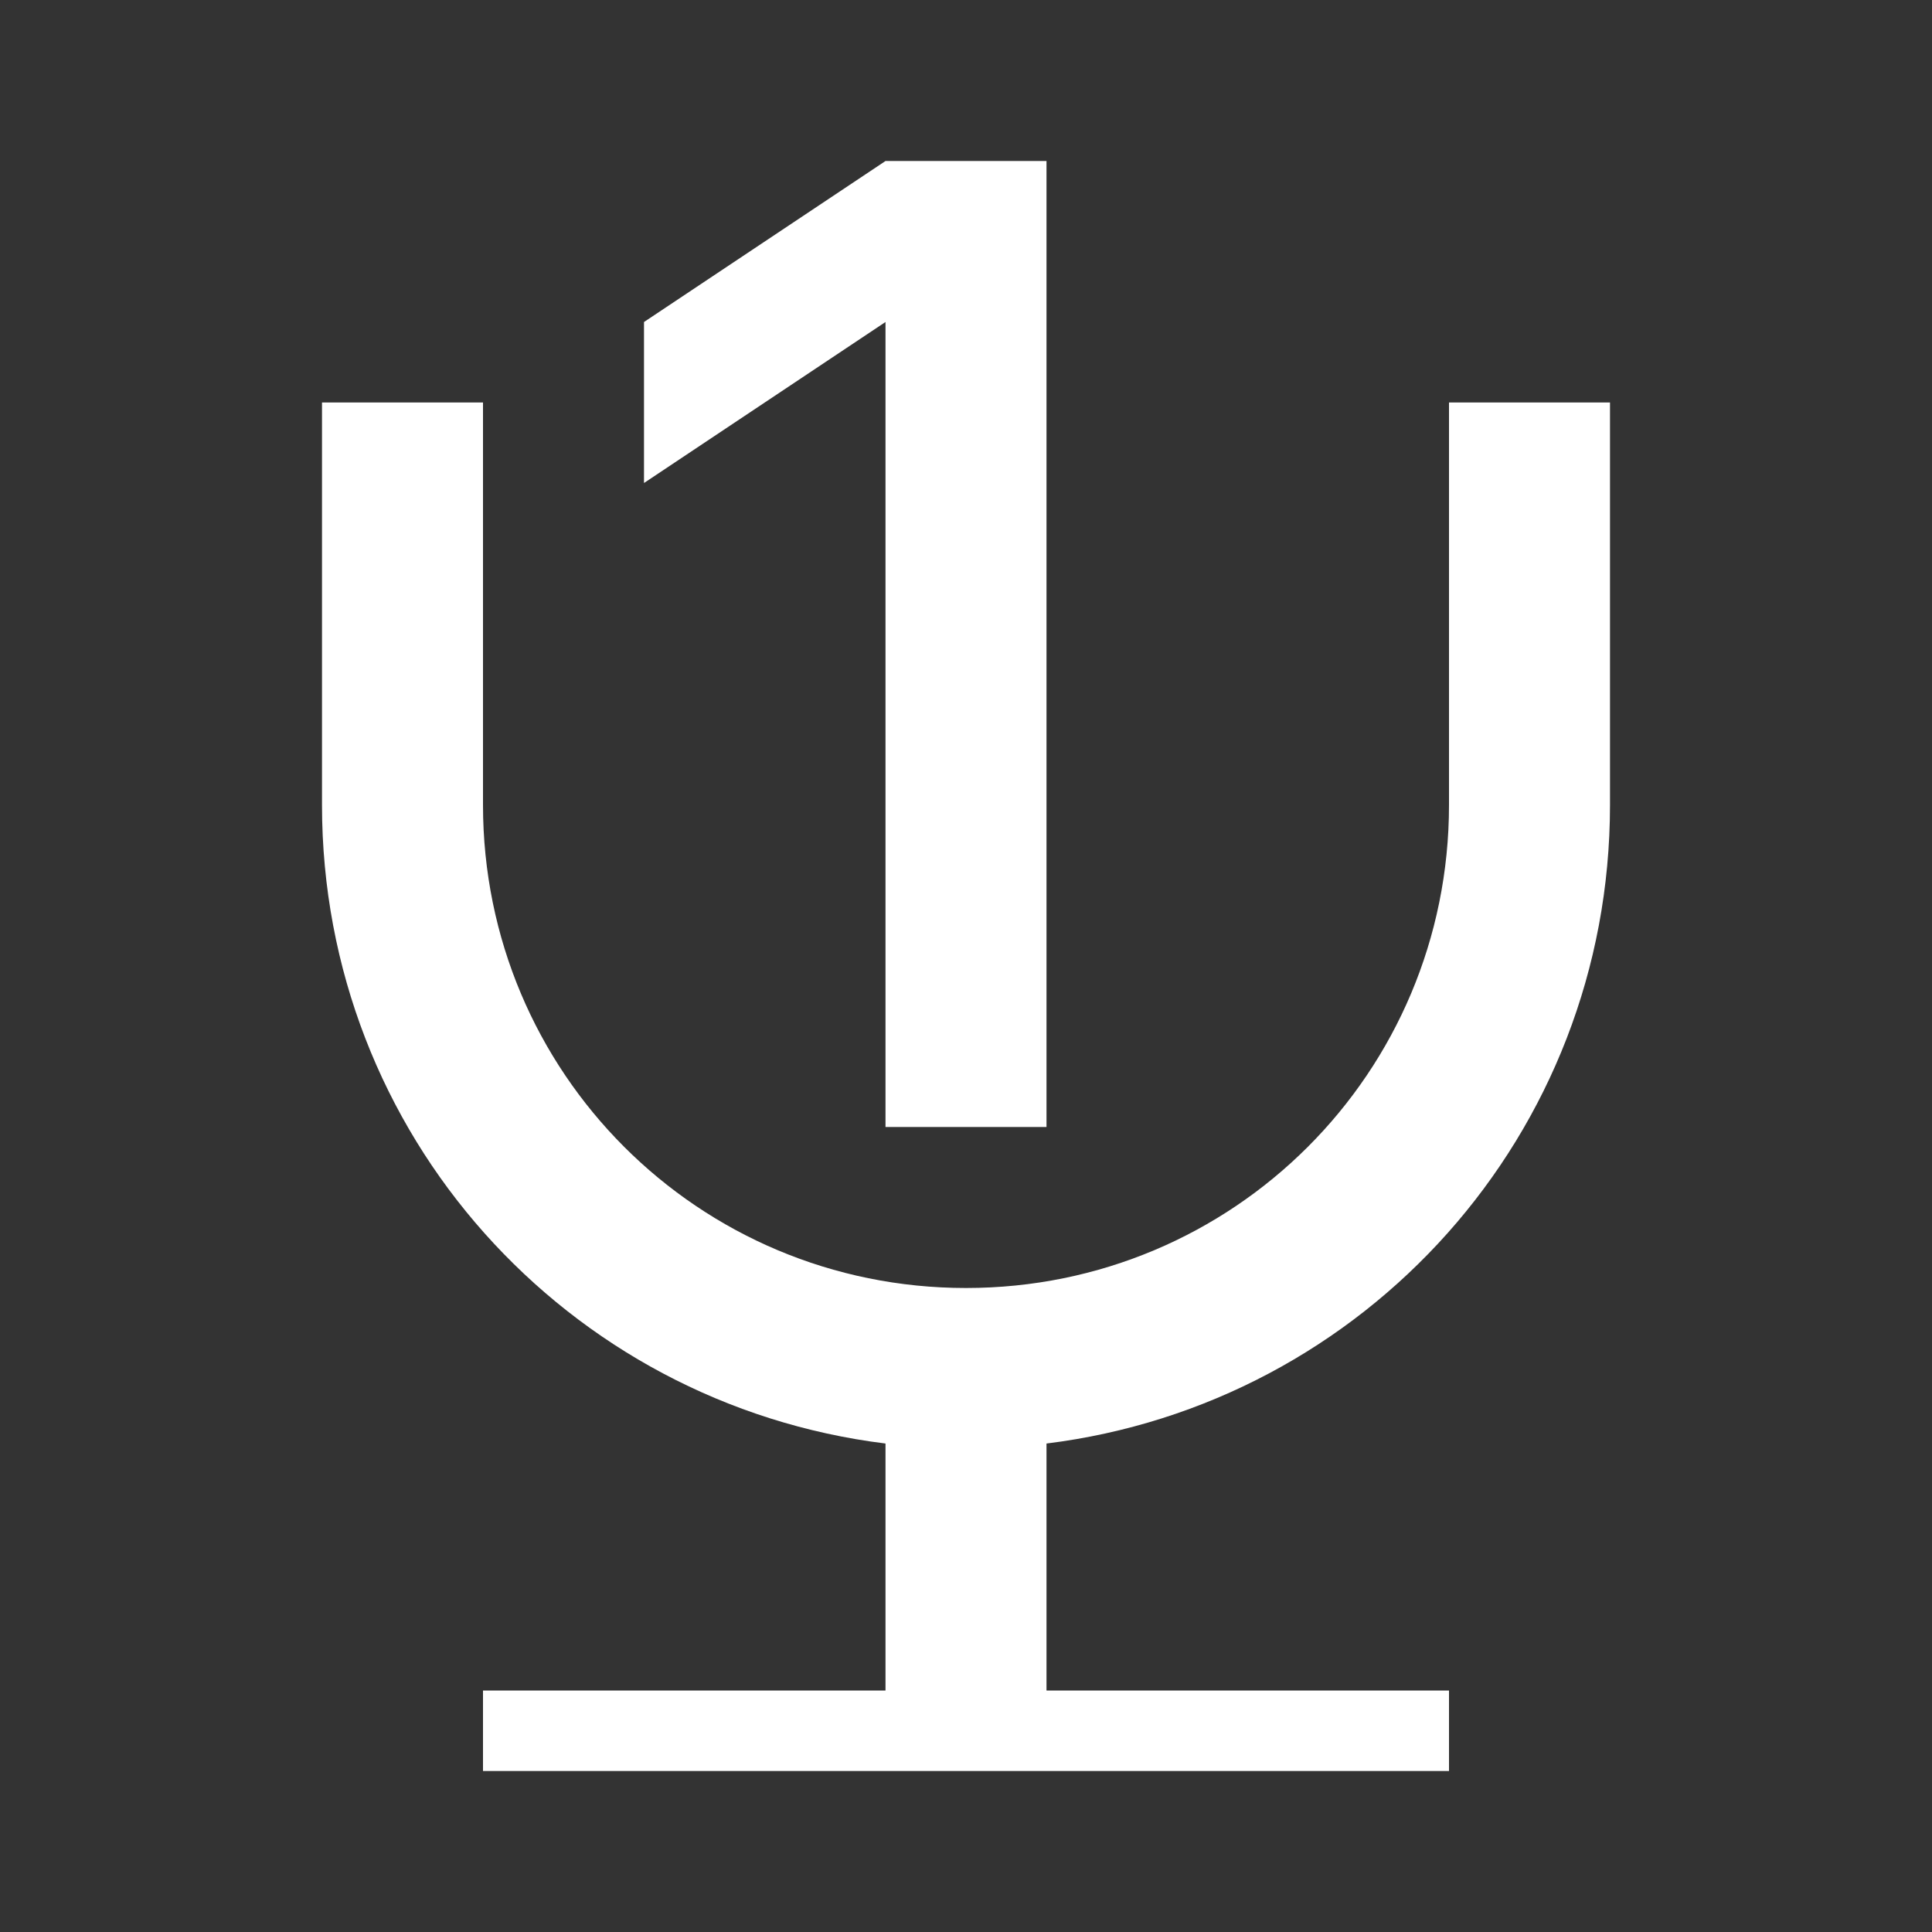 <?xml version="1.0" encoding="UTF-8" standalone="no"?>
<svg
   xmlns:dc="http://purl.org/dc/elements/1.1/"
   xmlns:cc="http://creativecommons.org/ns#"
   xmlns:rdf="http://www.w3.org/1999/02/22-rdf-syntax-ns#"
   xmlns:svg="http://www.w3.org/2000/svg"
   xmlns="http://www.w3.org/2000/svg"
   xmlns:sodipodi="http://sodipodi.sourceforge.net/DTD/sodipodi-0.dtd"
   xmlns:inkscape="http://www.inkscape.org/namespaces/inkscape"
   height="24"
   width="24"
   version="1.1"
   id="svg4"
   sodipodi:docname="trophy-gold.svg"
   inkscape:version="0.92.5 (2060ec1f9f, 2020-04-08)">
  <rect width="100%" height="100%" fill="#333333" stroke="none"/>
  <defs
     id="defs8">
  <style
     id="current-color-scheme"
     type="text/css">
      .ColorScheme-Highlight {
        color:#FFFFFF;
      }
  </style>
  </defs>
  <path
     class="ColorScheme-Highlight"
     style="fill:currentColor"
     d="M 11 2 L 8 4 L 8 6 L 11 4 L 11 14 L 13 14 L 13 2 L 11 2 z M 4 5 L 4 10 C 4 14.093 7.044 17.442 11 17.932 L 11 21 L 6 21 L 6 22 L 11 22 L 13 22 L 18 22 L 18 21 L 13 21 L 13 17.932 C 16.956 17.442 20 14.093 20 10 L 20 5 L 18 5 L 18 10 C 18 13.324 15.324 16 12 16 C 8.676 16 6 13.324 6 10 L 6 5 L 4 5 z "
     id="path824" />
</svg>
